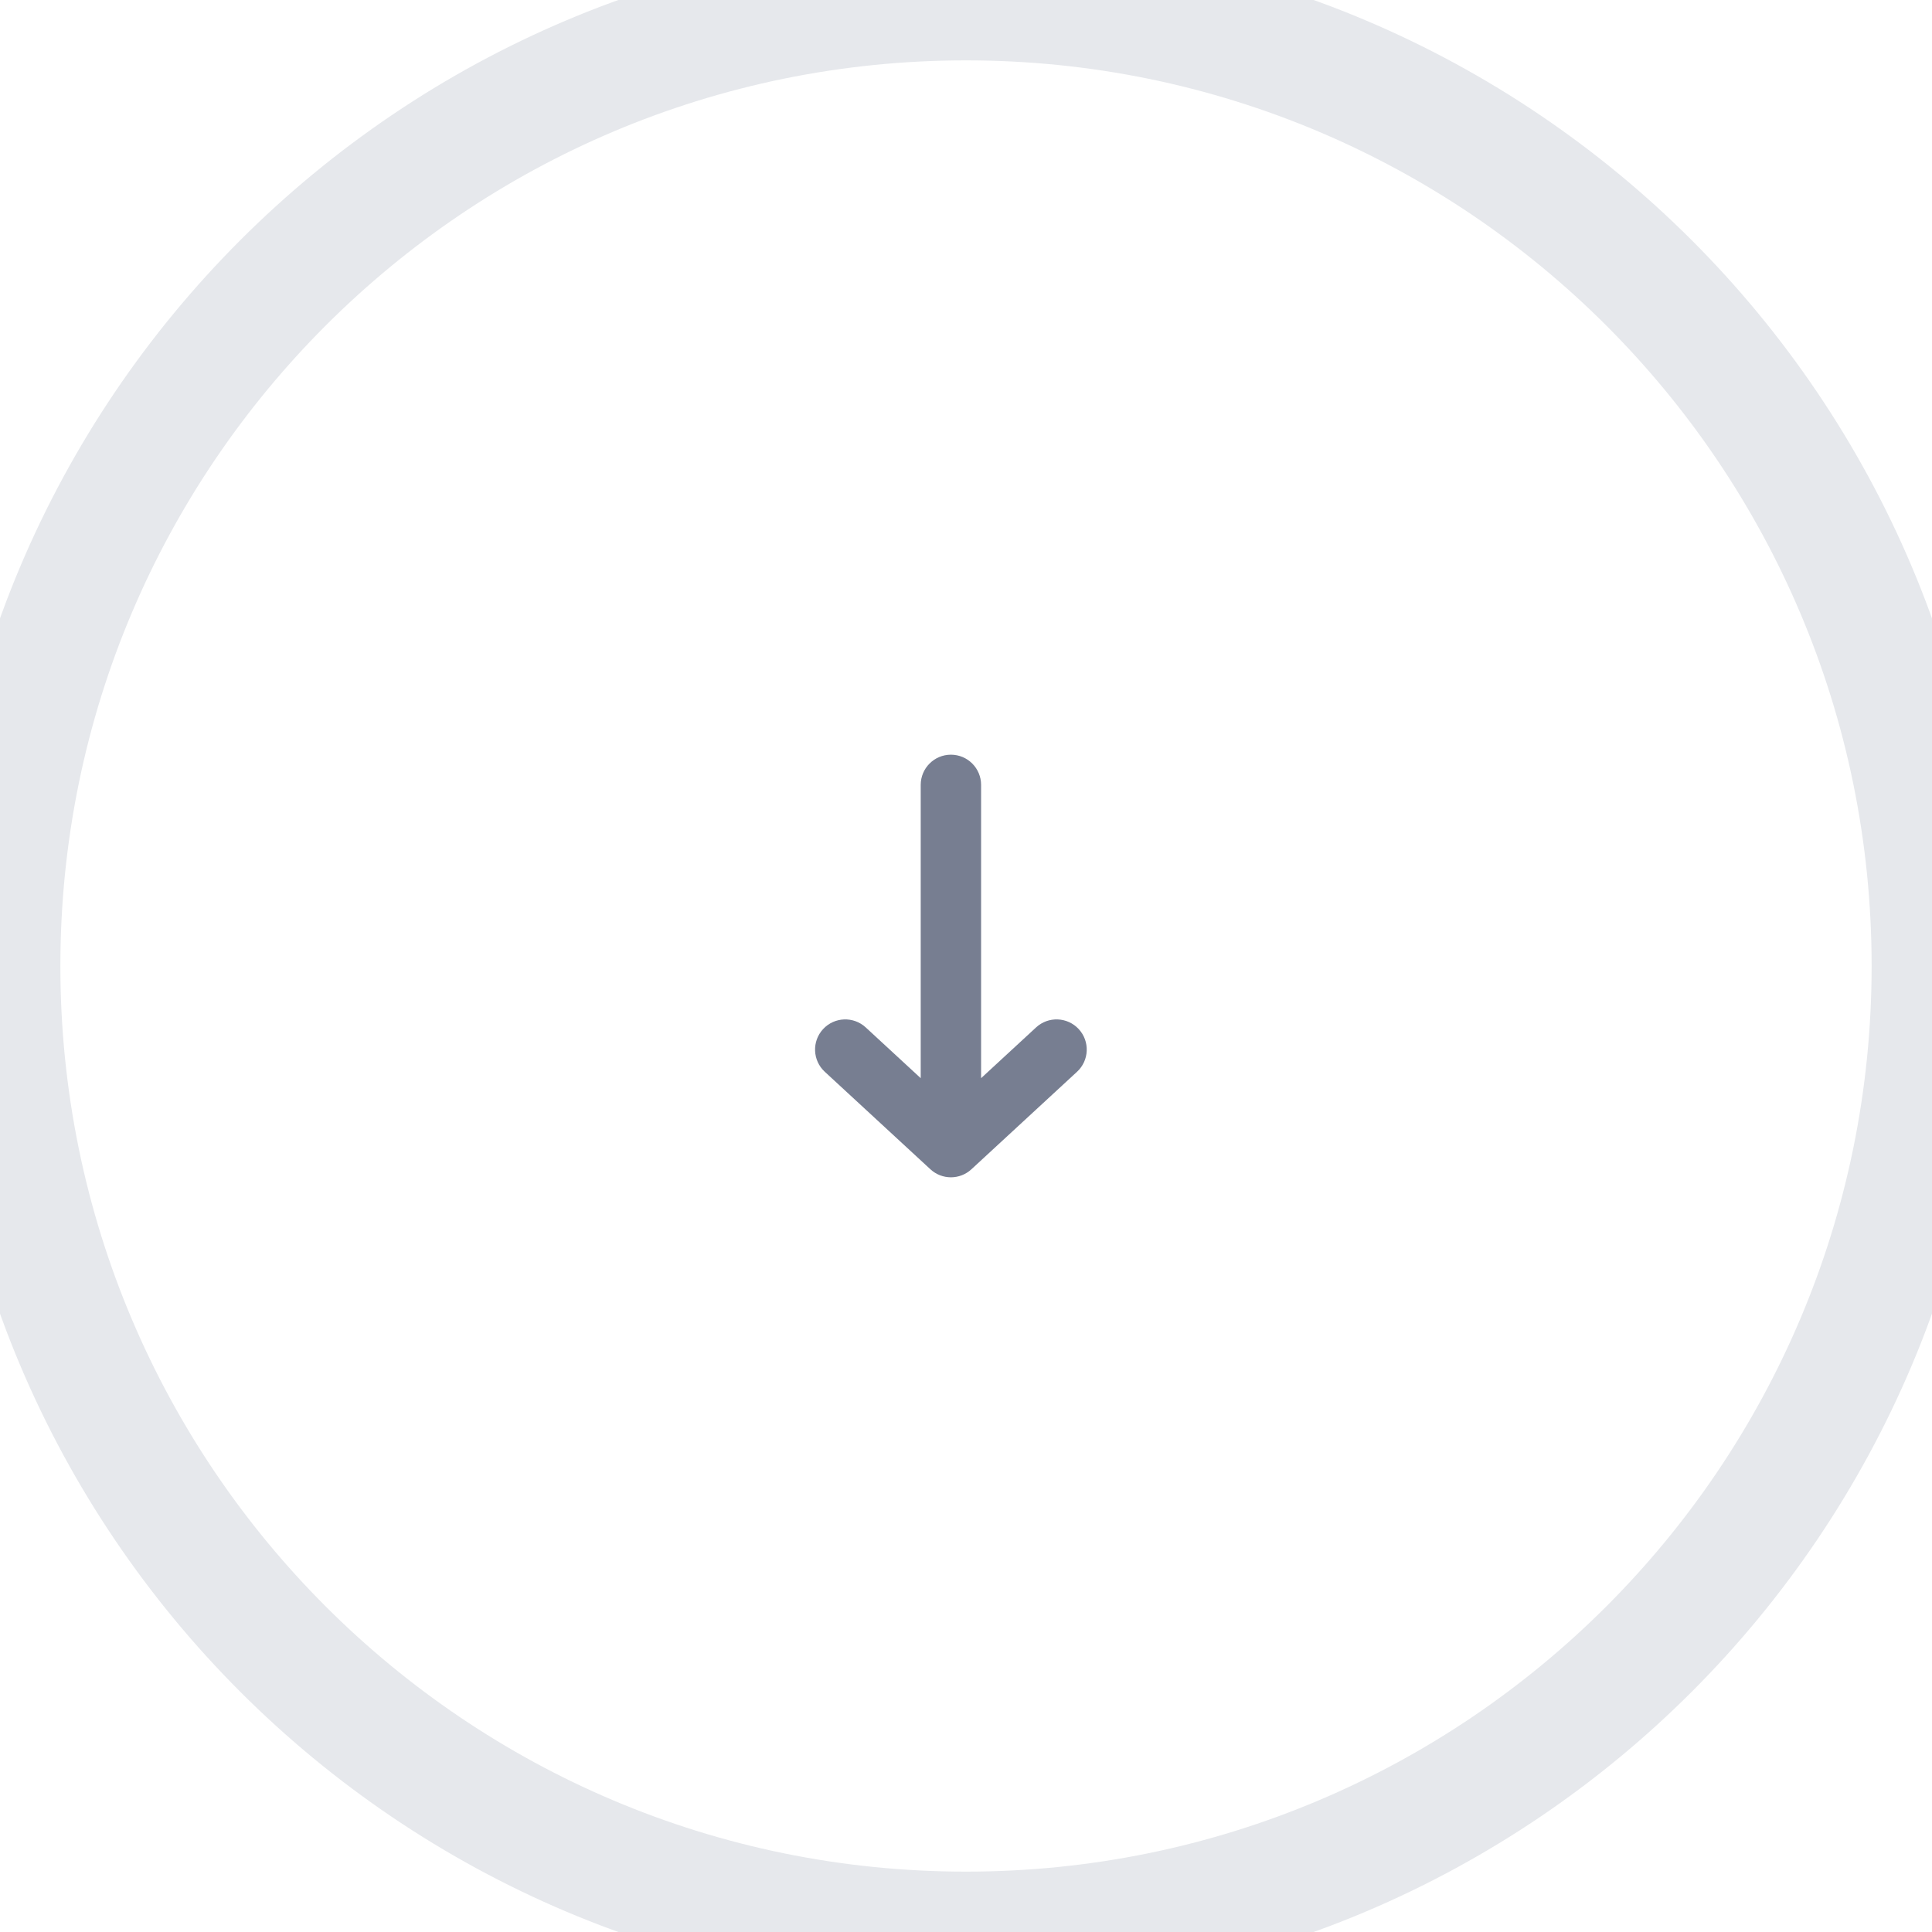 <svg width="64" height="64" viewBox="0 0 64 64" fill="none" xmlns="http://www.w3.org/2000/svg">
<path fill-rule="evenodd" clip-rule="evenodd" d="M35.735 34.091C36.109 34.497 36.084 35.129 35.678 35.504L32.178 38.735C31.795 39.088 31.205 39.088 30.822 38.735L27.322 35.504C26.916 35.129 26.891 34.497 27.265 34.091C27.64 33.685 28.272 33.66 28.678 34.034L30.5 35.716L30.5 26C30.5 25.448 30.948 25 31.5 25C32.052 25 32.5 25.448 32.5 26L32.5 35.716L34.322 34.034C34.727 33.66 35.36 33.685 35.735 34.091Z" fill="#777E91"/>
<path d="M32 62C15.431 62 2 48.569 2 32H-2C-2 50.778 13.222 66 32 66V62ZM62 32C62 48.569 48.569 62 32 62V66C50.778 66 66 50.778 66 32H62ZM32 2C48.569 2 62 15.431 62 32H66C66 13.222 50.778 -2 32 -2V2ZM32 -2C13.222 -2 -2 13.222 -2 32H2C2 15.431 15.431 2 32 2V-2Z" fill="#E6E8EC"/>
</svg>
